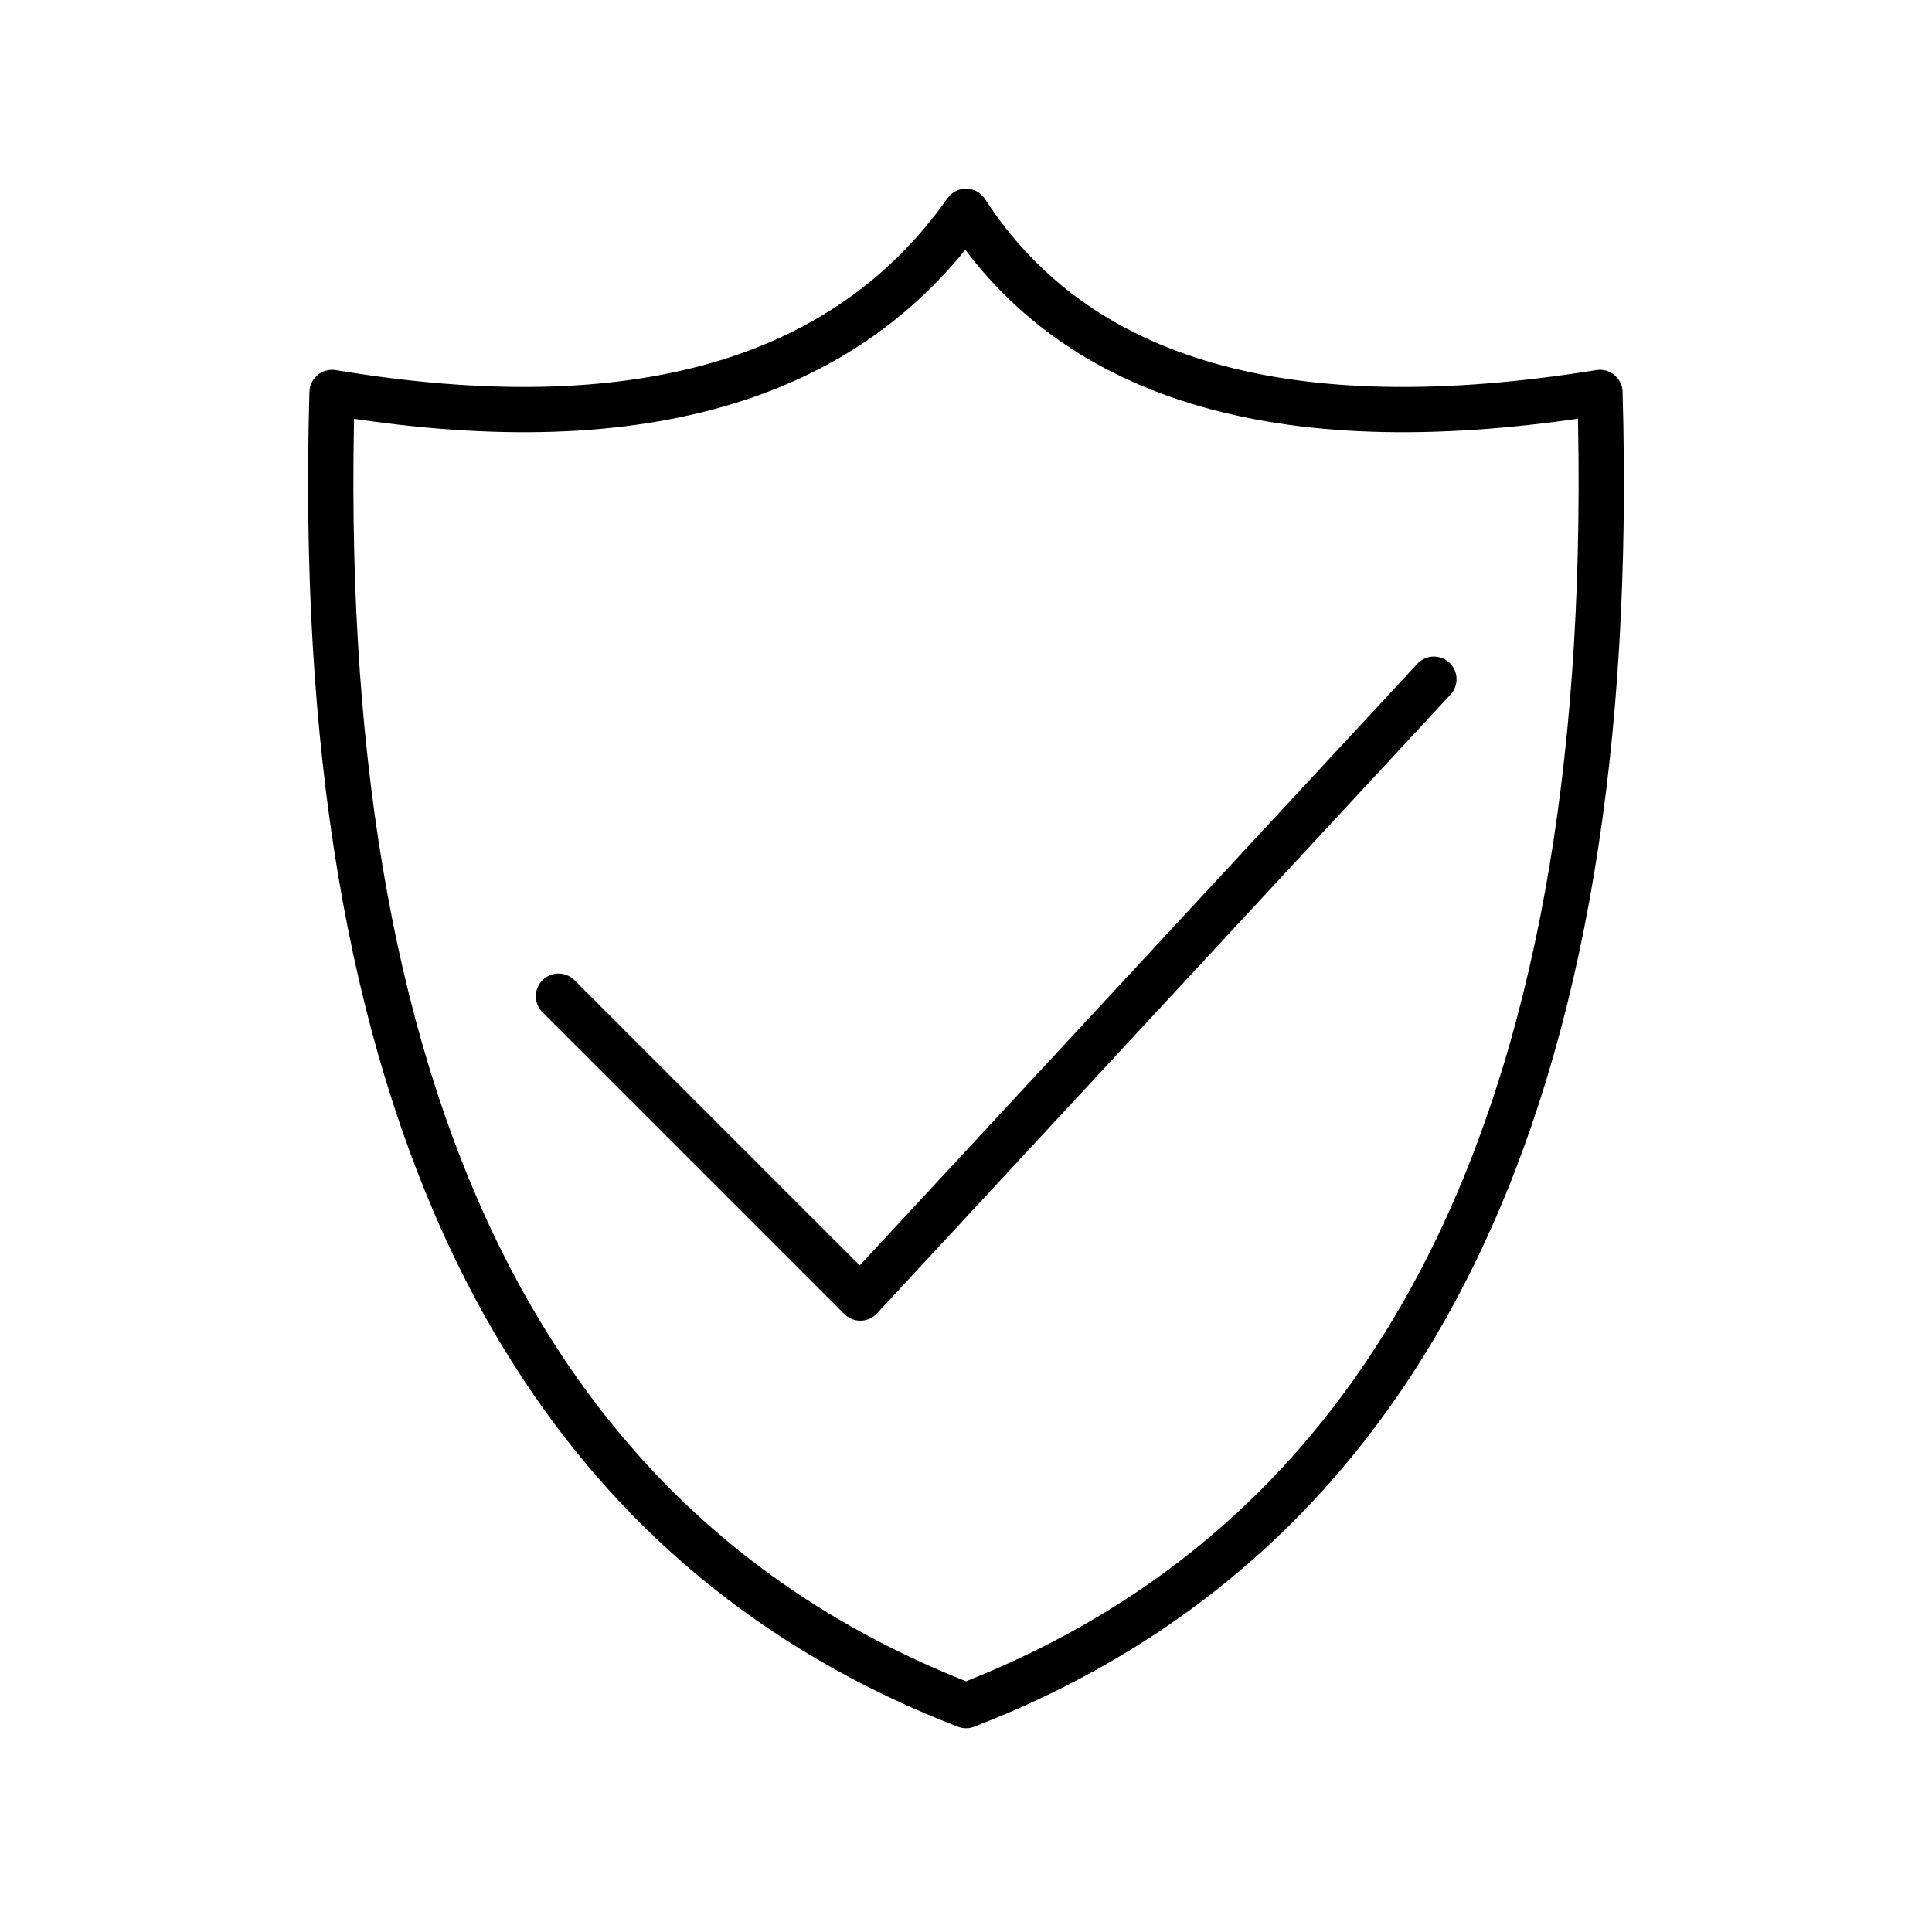 <svg xmlns="http://www.w3.org/2000/svg" viewBox="0 0 128 128" fill="none" stroke="currentColor" stroke-width="3" stroke-linejoin="round" stroke-linecap="round"><path d="M37 66l20 20 38-41M64 14q11 17 42 12 2 70-42 87Q20 96 22 26q30 5 42-12Z"/></svg>
